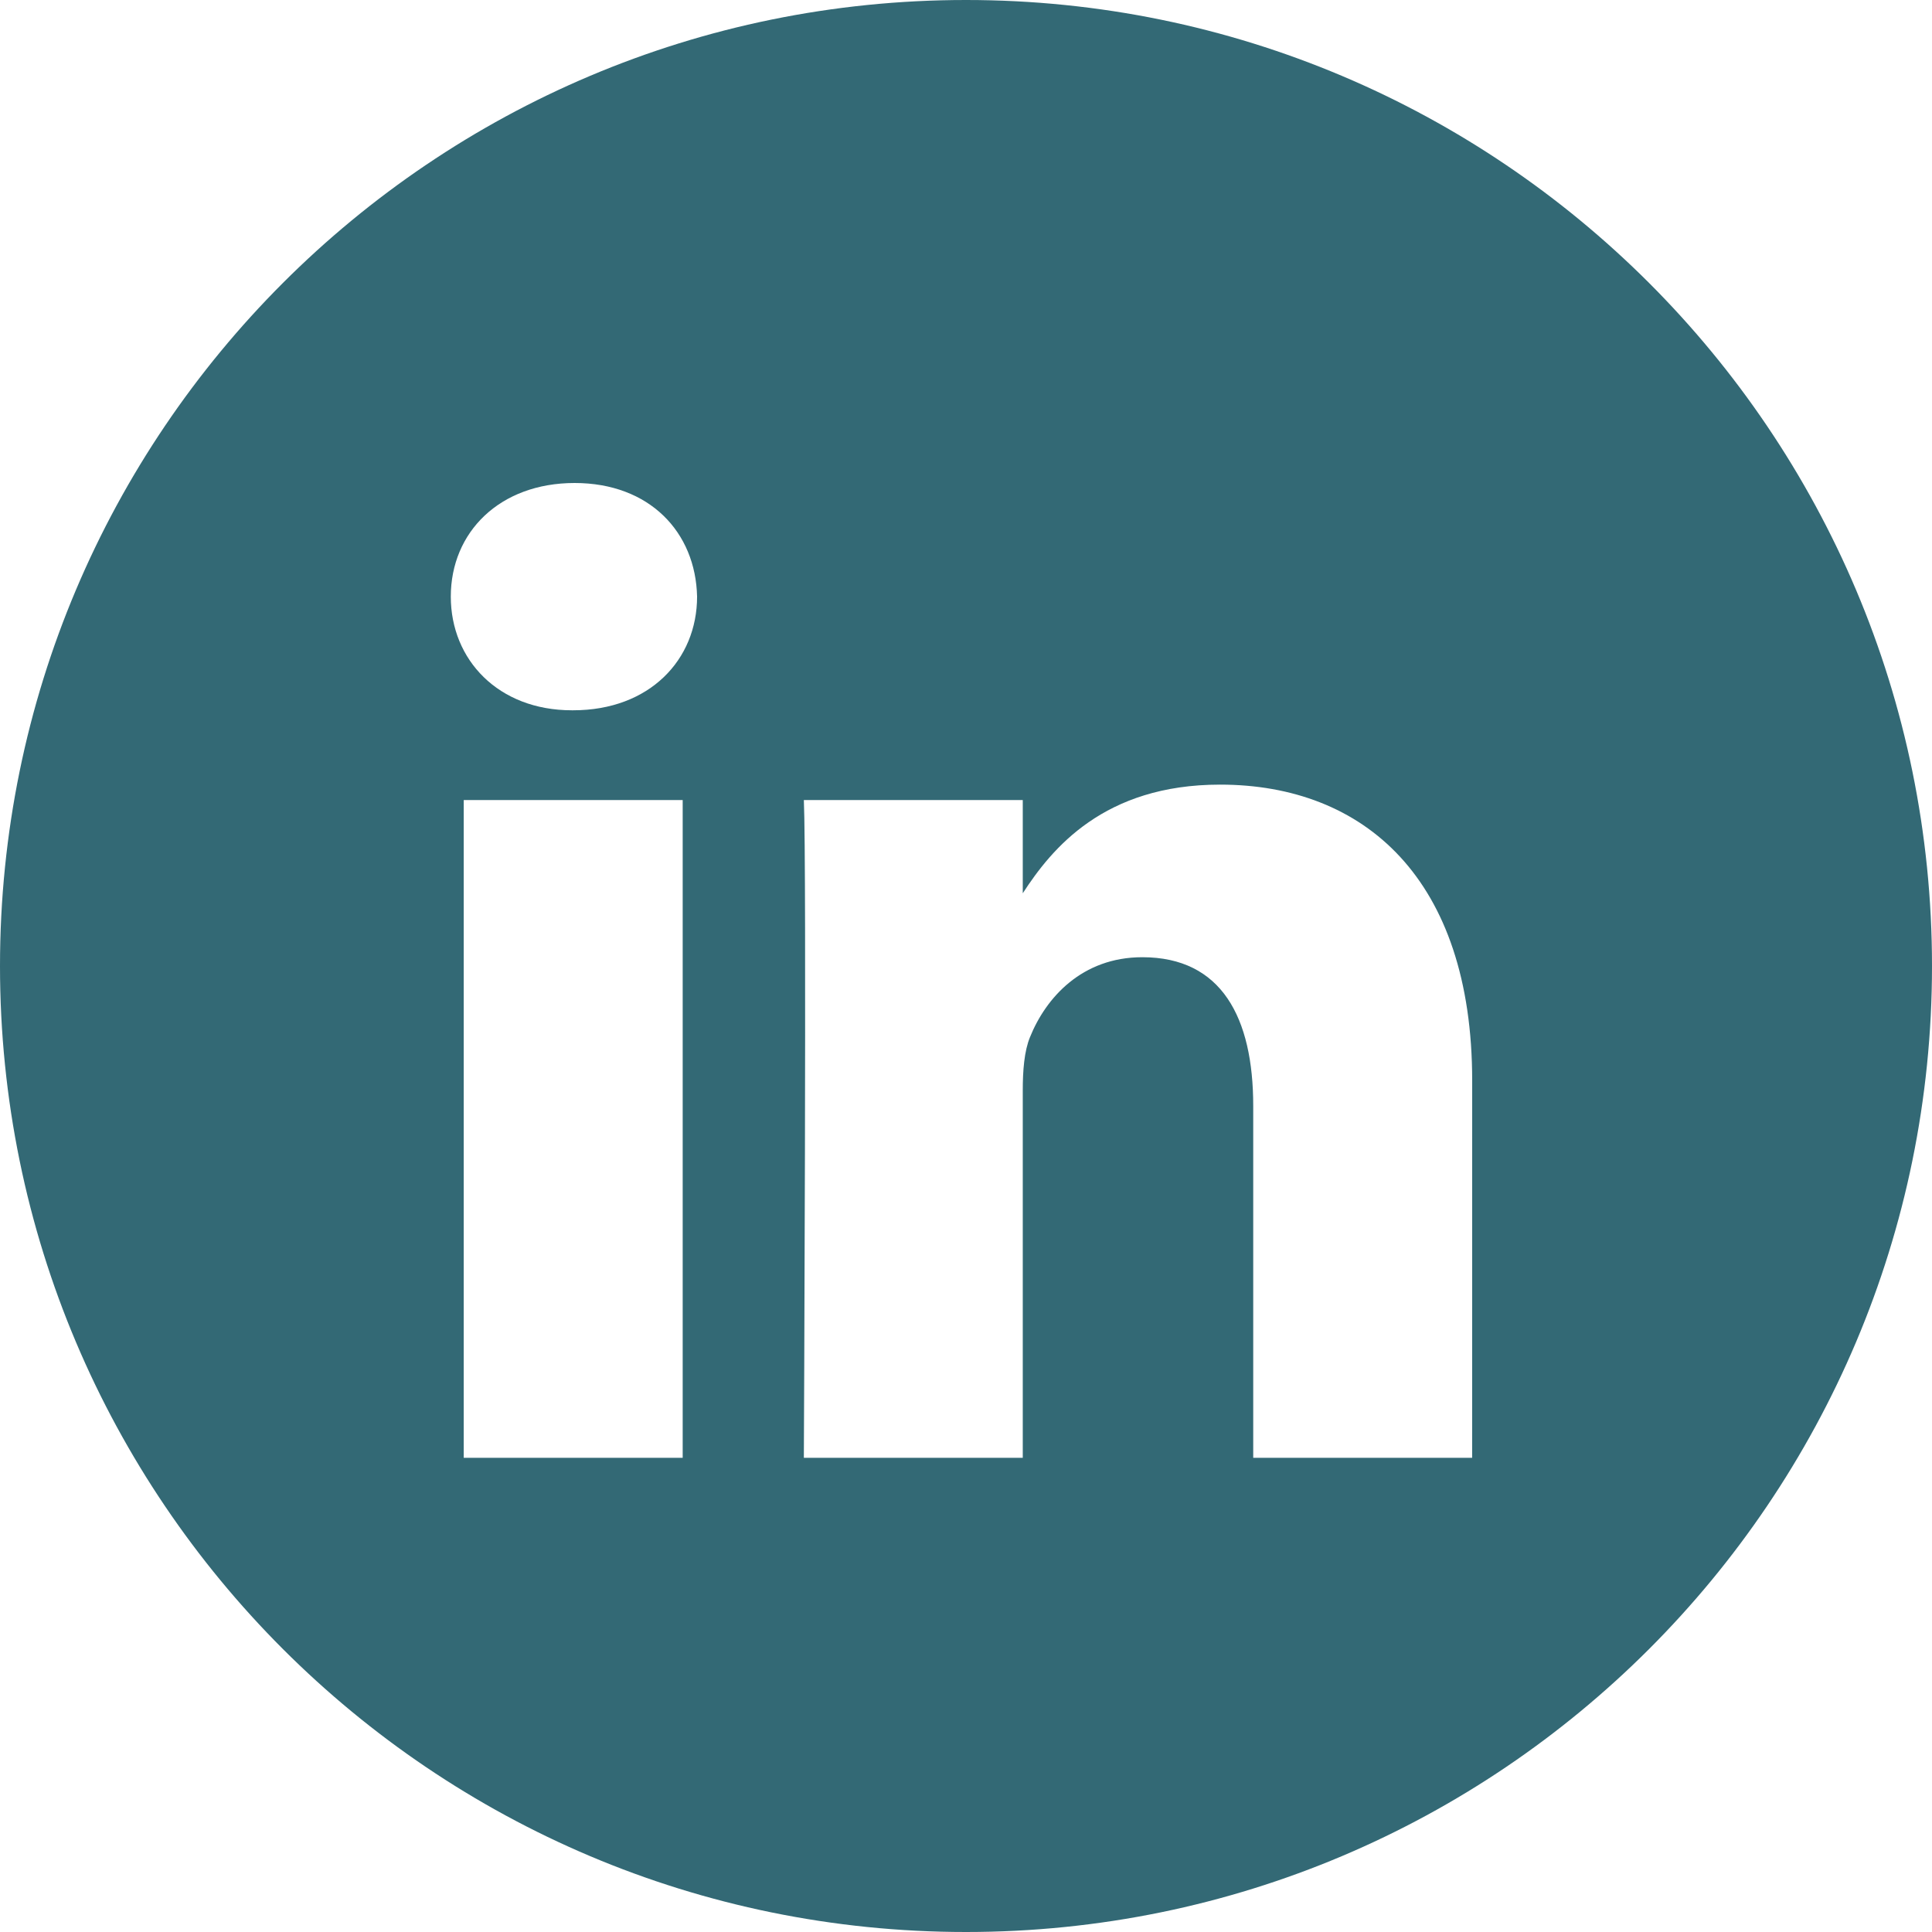 <svg width="42" height="42" viewBox="0 0 42 42" fill="none" xmlns="http://www.w3.org/2000/svg">
<path fill-rule="evenodd" clip-rule="evenodd" d="M21 0C9.402 0 0 9.402 0 21C0 32.598 9.402 42 21 42C32.598 42 42 32.598 42 21C42 9.402 32.598 0 21 0ZM10.081 17.393H14.841V31.692H10.081V17.393ZM15.154 12.97C15.123 11.568 14.12 10.5 12.492 10.5C10.864 10.5 9.8 11.568 9.8 12.97C9.8 14.343 10.833 15.441 12.431 15.441H12.461C14.12 15.441 15.154 14.343 15.154 12.97ZM26.524 17.057C29.656 17.057 32.004 19.102 32.004 23.494L32.003 31.692H27.244V24.042C27.244 22.121 26.556 20.809 24.833 20.809C23.518 20.809 22.735 21.693 22.391 22.547C22.265 22.853 22.234 23.279 22.234 23.707V31.692H17.475C17.475 31.692 17.538 18.735 17.475 17.393H22.234V19.419C22.866 18.445 23.997 17.057 26.524 17.057Z" fill="#336975"/>
</svg>
